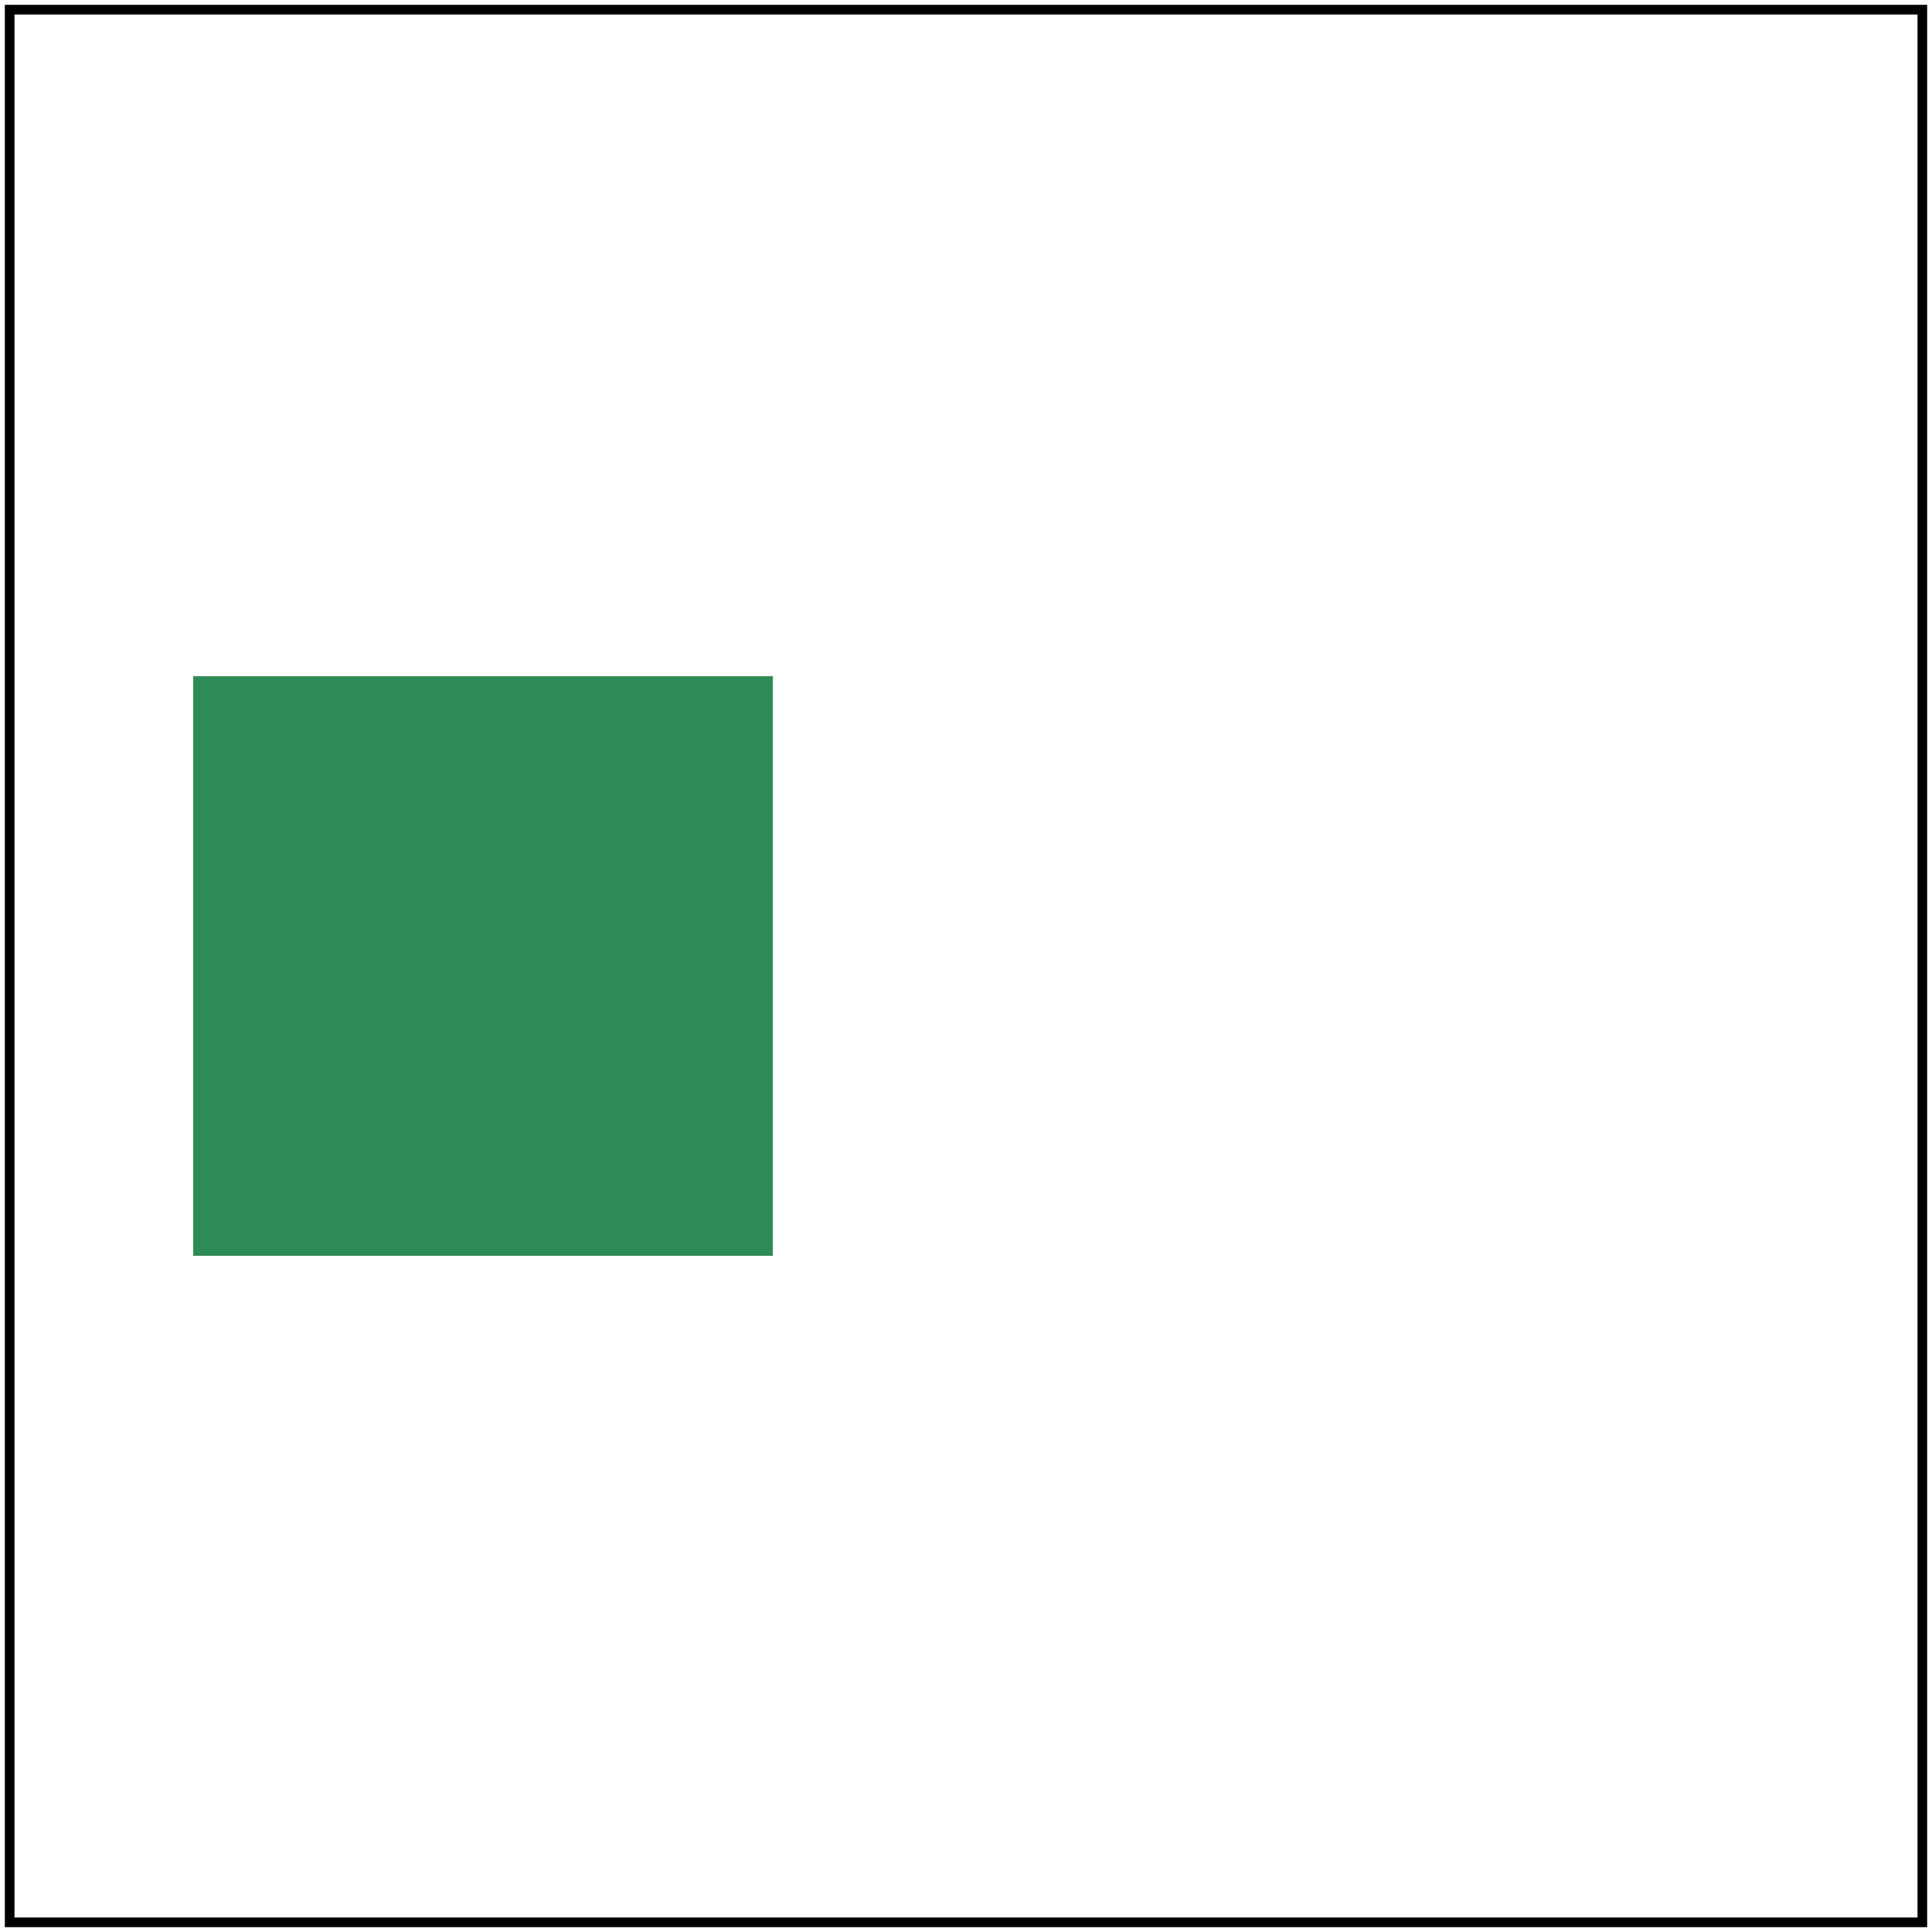 <svg id="svg1" viewBox="0 0 200 200" xmlns="http://www.w3.org/2000/svg">
    <title>in=BackgroundAlpha with enable-background</title>

    <filter id="filter1" filterUnits="userSpaceOnUse" x="0" y="0" width="200" height="200">
        <feOffset in="BackgroundAlpha" dx="100"/>
        <feGaussianBlur stdDeviation="4"/>
    </filter>
    <g id="g1" enable-background="new">
        <rect id="rect1" x="20" y="70" width="60" height="60" fill="seagreen"/>
        <g id="g2" filter="url(#filter1)"/>
    </g>

    <!-- image frame -->
    <rect id="frame" x="1" y="1" width="198" height="198" fill="none" stroke="black"/>
</svg>
